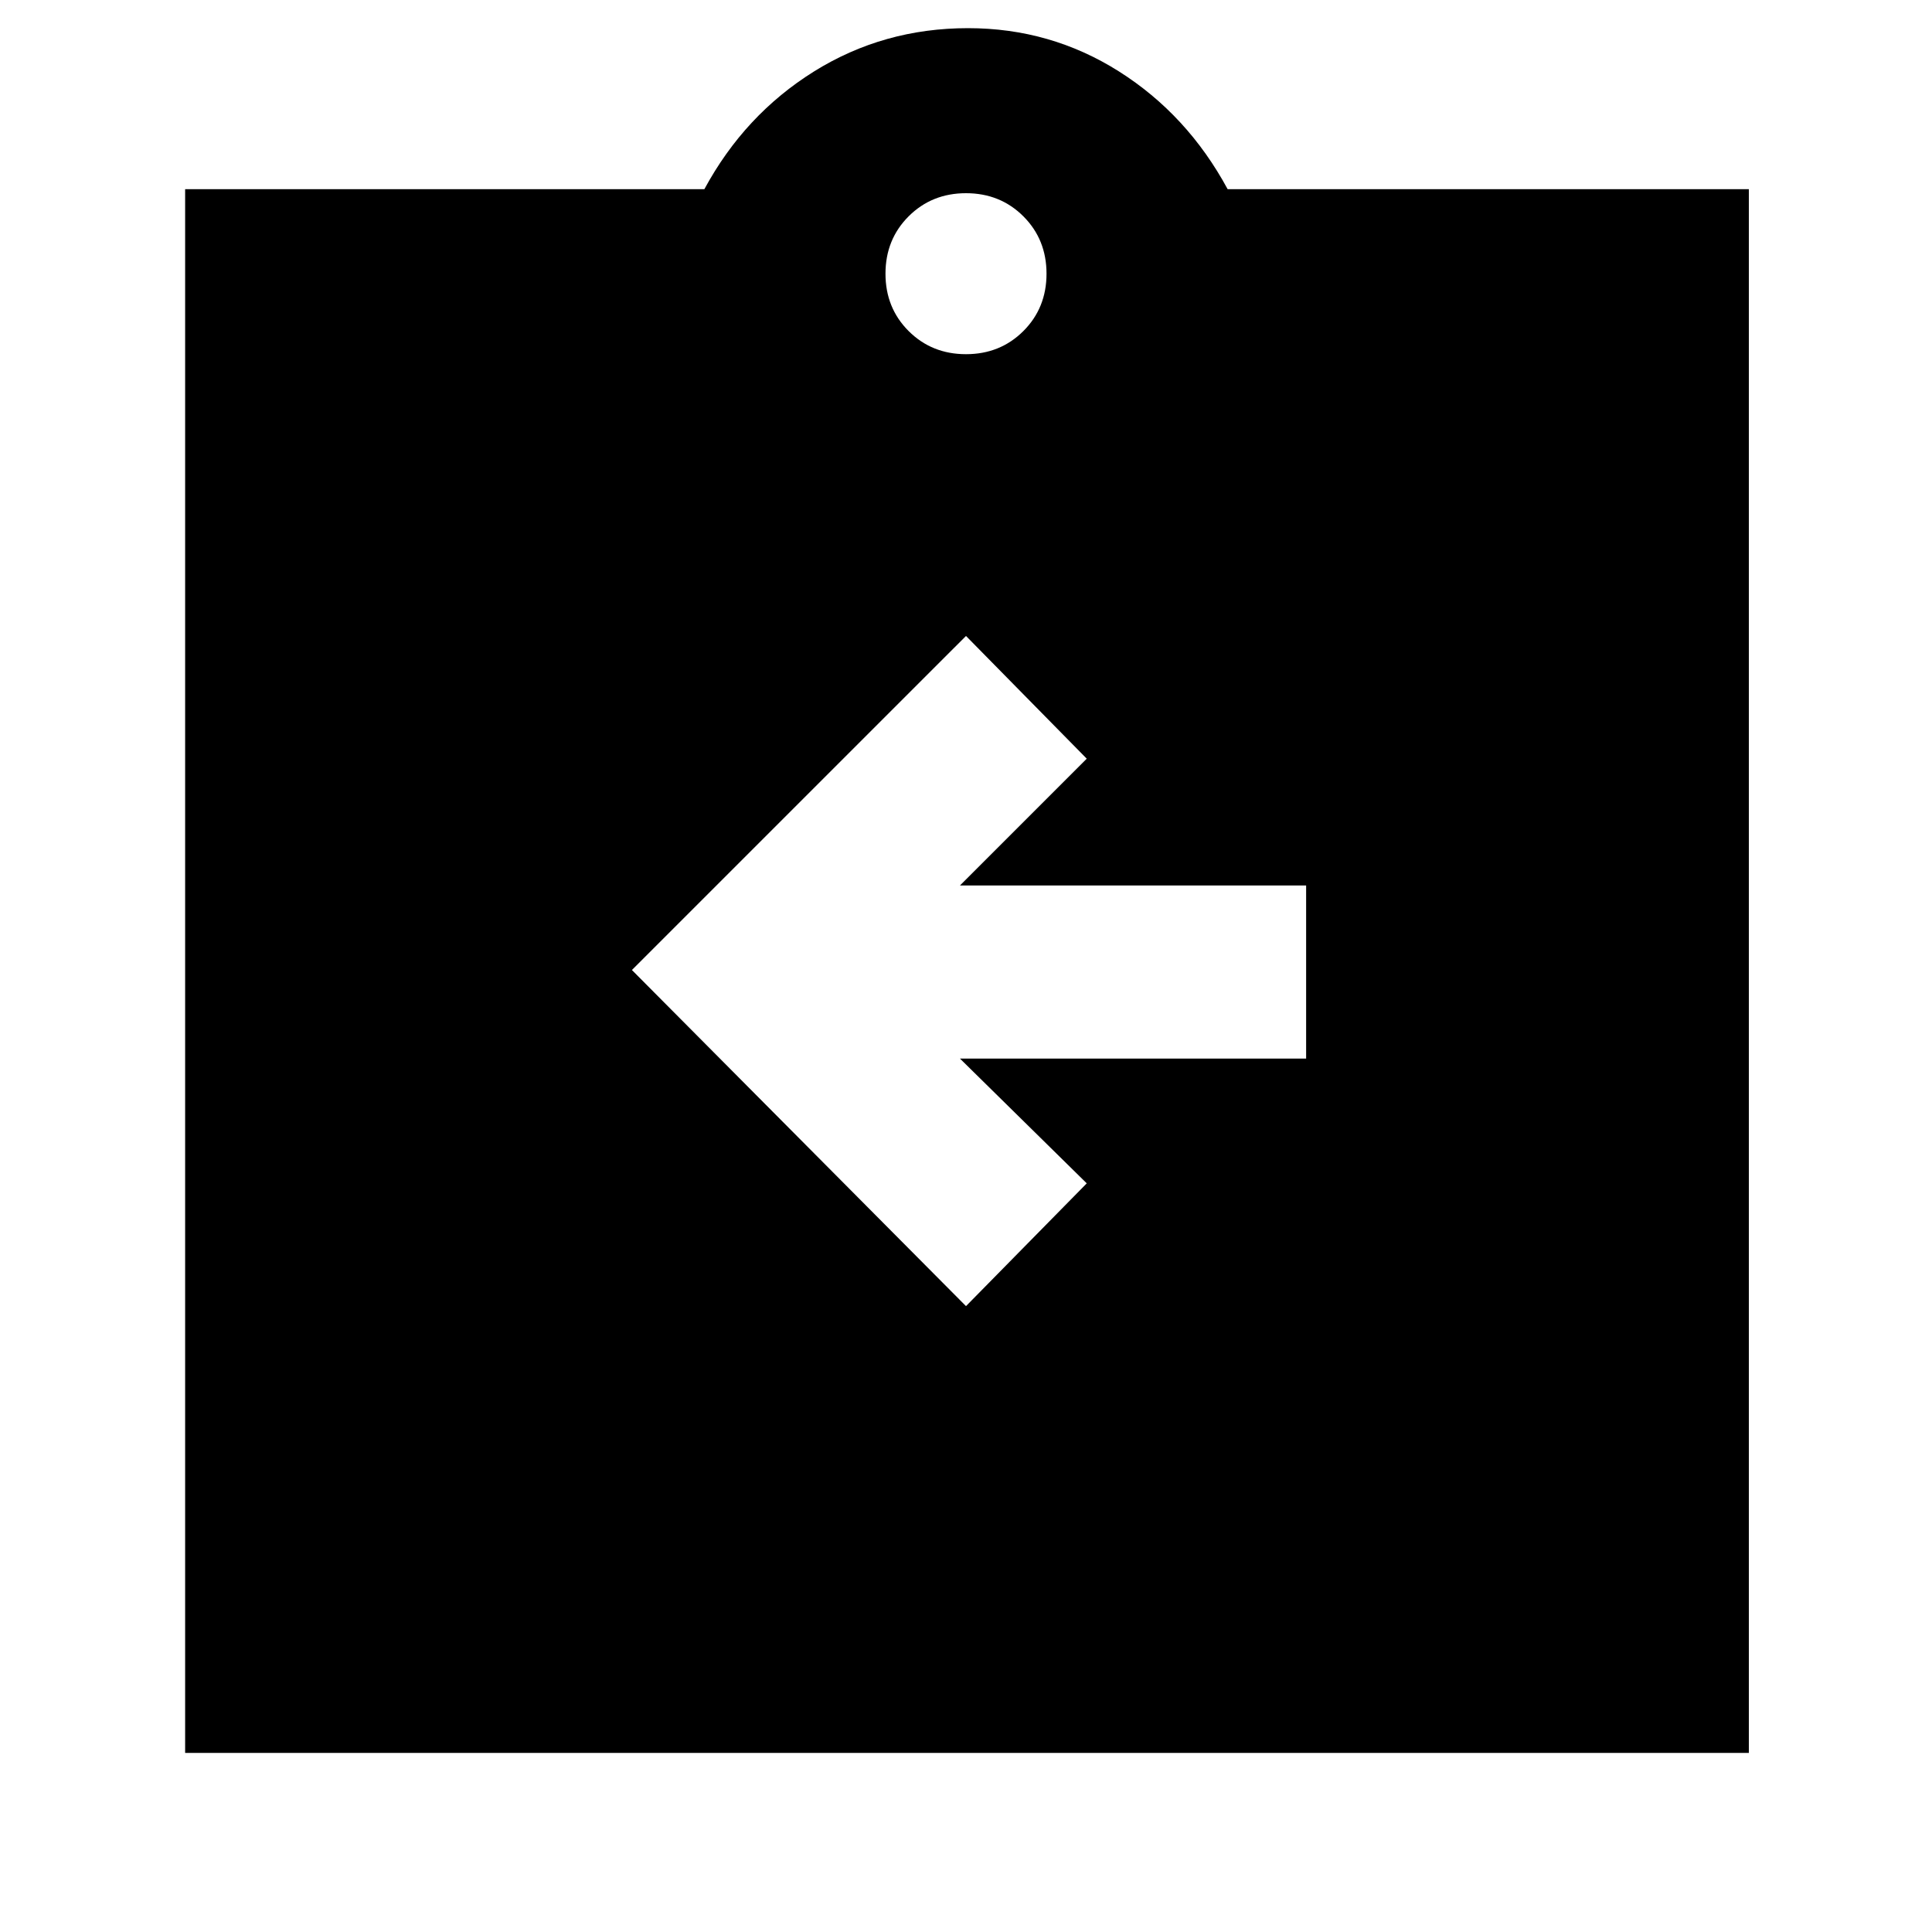 <svg xmlns="http://www.w3.org/2000/svg" height="40" width="40"><path d="M20 27.042 22.5 24.5 19.875 21.917H27.042V18.333H19.875L22.5 15.708L20 13.167L13.083 20.083ZM3.833 36.292V3.917H14.583Q15.417 2.375 16.854 1.479Q18.292 0.583 20.042 0.583Q21.75 0.583 23.167 1.479Q24.583 2.375 25.417 3.917H36.208V36.292ZM20 7.333Q20.708 7.333 21.188 6.854Q21.667 6.375 21.667 5.667Q21.667 4.958 21.188 4.479Q20.708 4 20 4Q19.292 4 18.812 4.479Q18.333 4.958 18.333 5.667Q18.333 6.375 18.812 6.854Q19.292 7.333 20 7.333Z"/></svg>